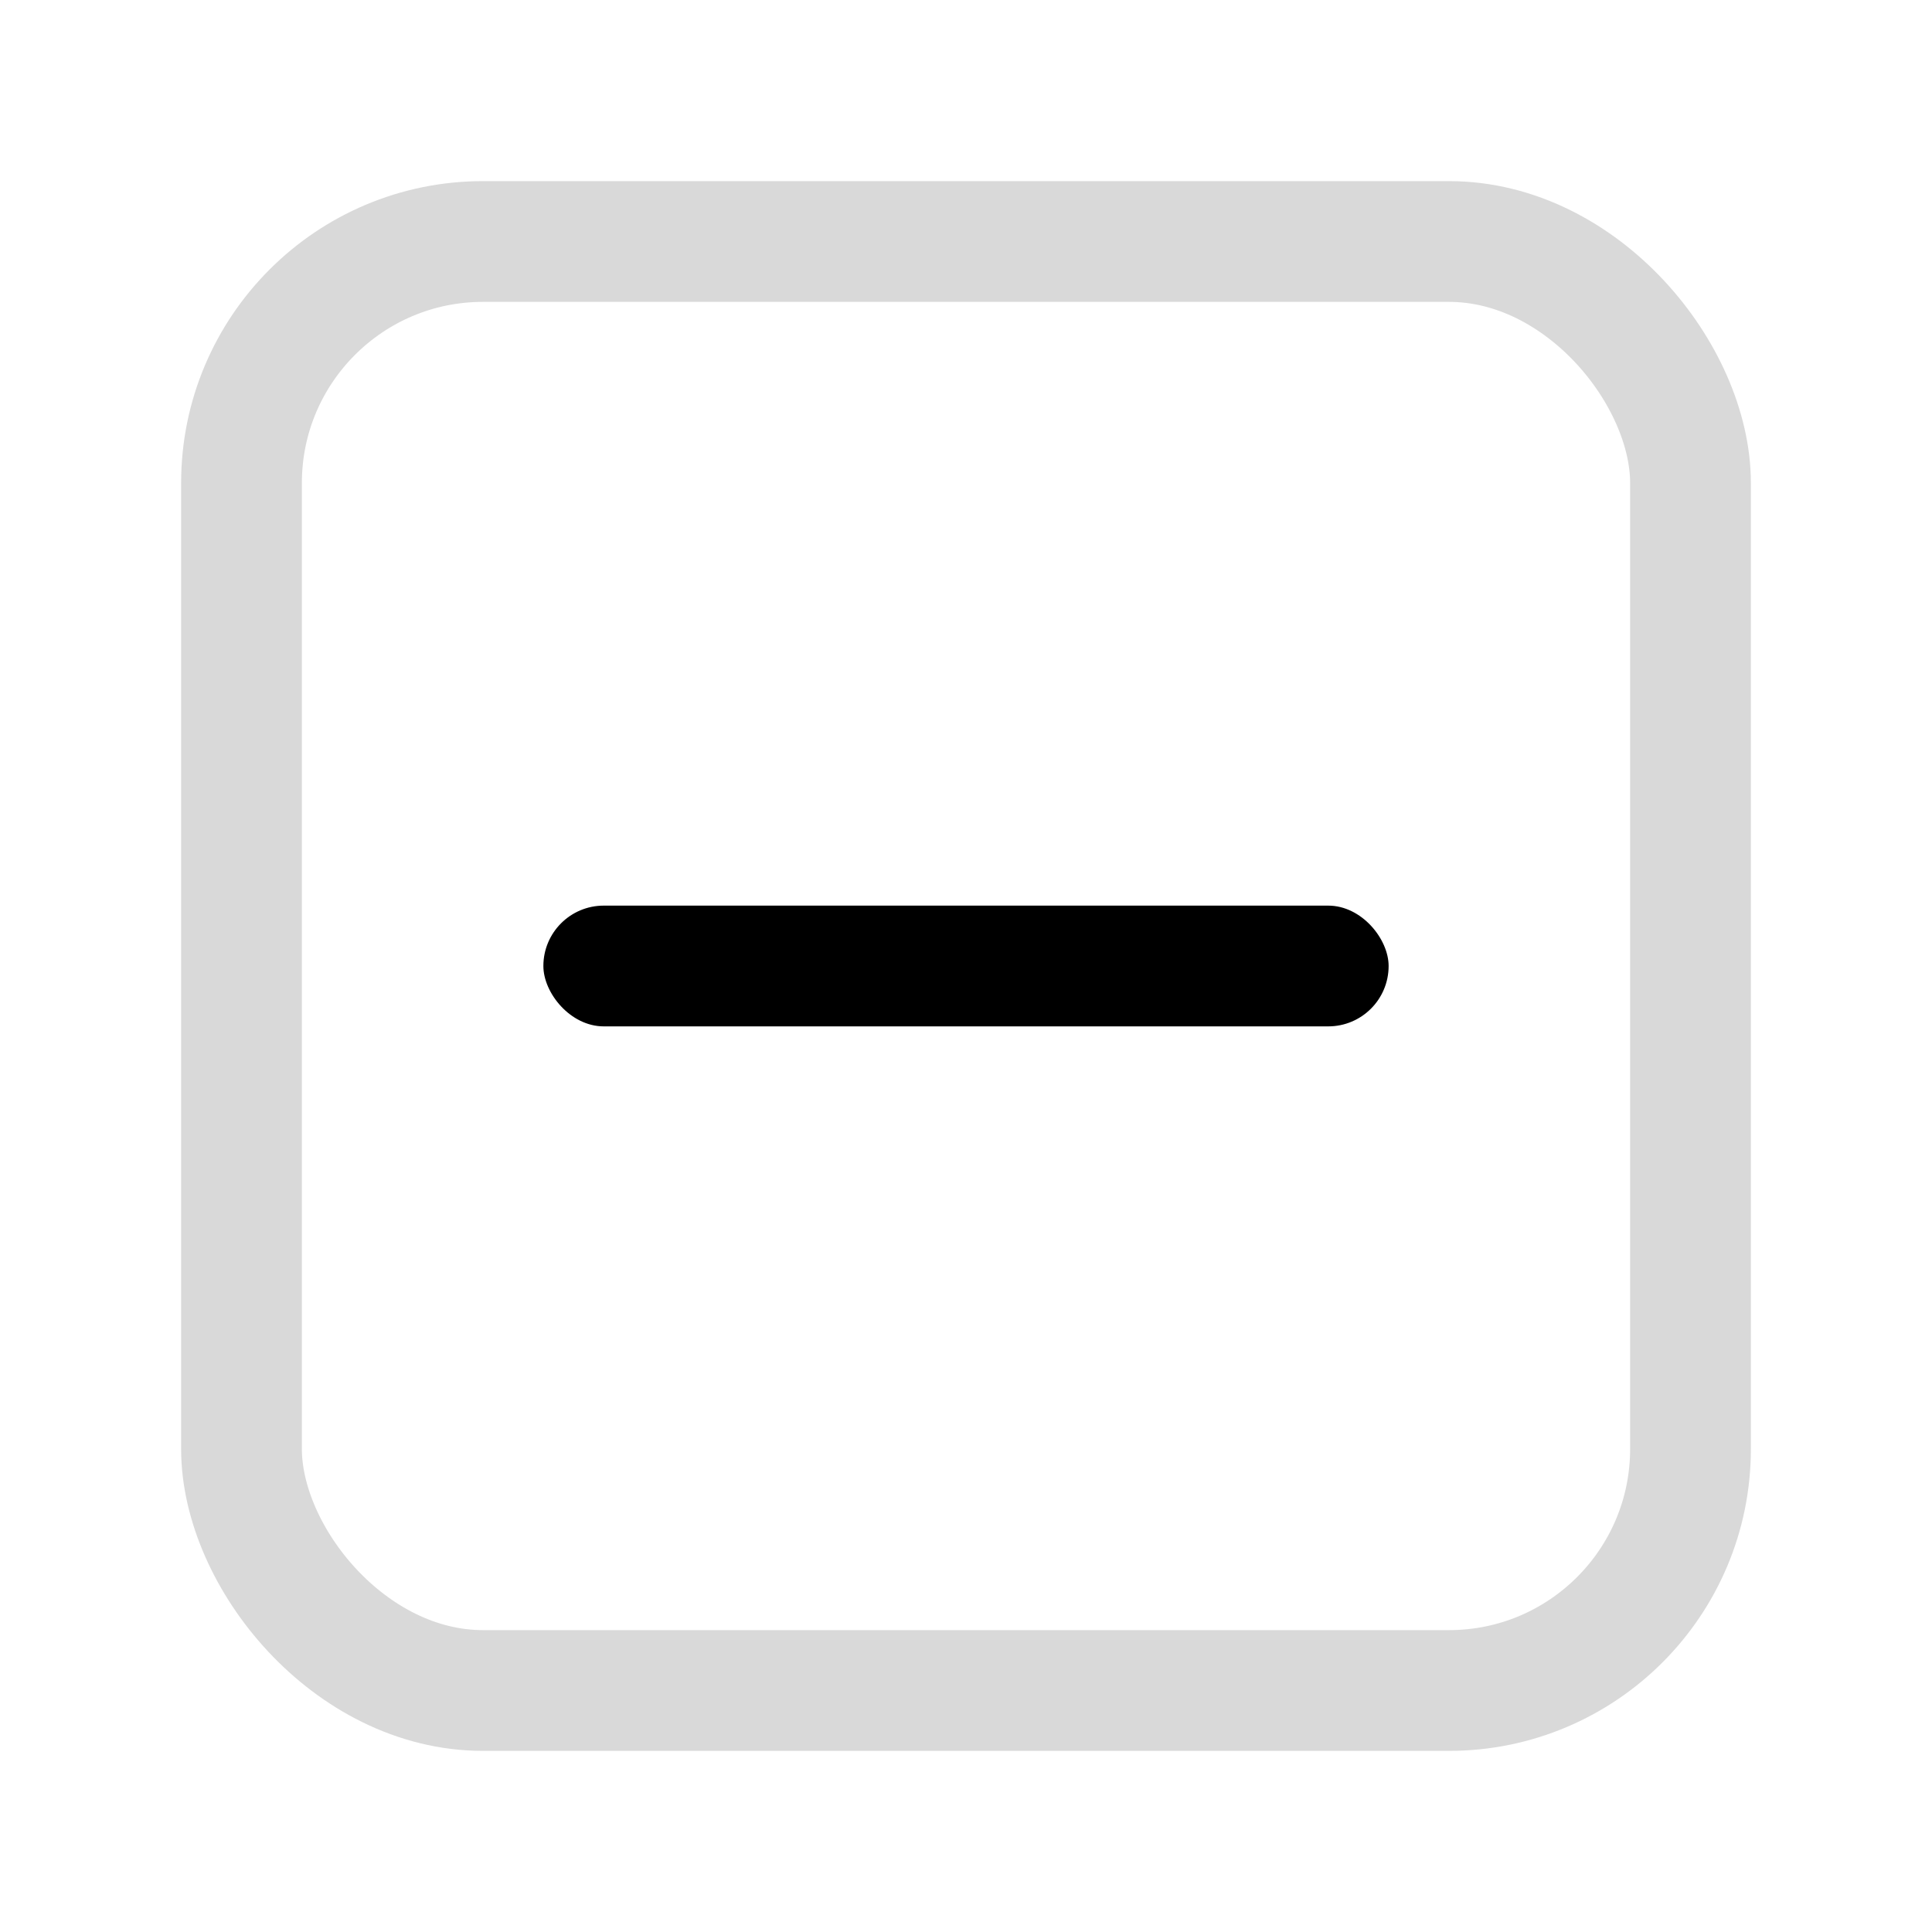 <?xml version="1.0" encoding="UTF-8"?>
<svg width="16px" height="16px" viewBox="0 0 16 16" version="1.1" xmlns="http://www.w3.org/2000/svg" xmlns:xlink="http://www.w3.org/1999/xlink">
    <g id="组件分类" stroke="none" stroke-width="1" fill="none" fill-rule="evenodd">
        <g id="Icon图标-Light" transform="translate(-336, -518)">
            <g id="控制" transform="translate(120, 470)">
                <g id="General/Icon/树收起" transform="translate(216, 48)">
                    <g id="1.通用/1.Icon图标/树收起">
                        <rect id="矩形" fill-rule="nonzero" x="0" y="0" width="16" height="16"></rect>
                        <g id="形状" stroke-width="1" fill-rule="evenodd" transform="translate(1.5, 1.5)">
                            <rect id="矩形" stroke-opacity="0.15" stroke="currentColor" x="0.5" y="0.5" width="12" height="12" rx="2"></rect>
                            <rect id="矩形" fill="currentColor" x="3" y="6" width="7" height="1" rx="0.5"></rect>
                        </g>
                    </g>
                </g>
            </g>
        </g>
    </g>
</svg>